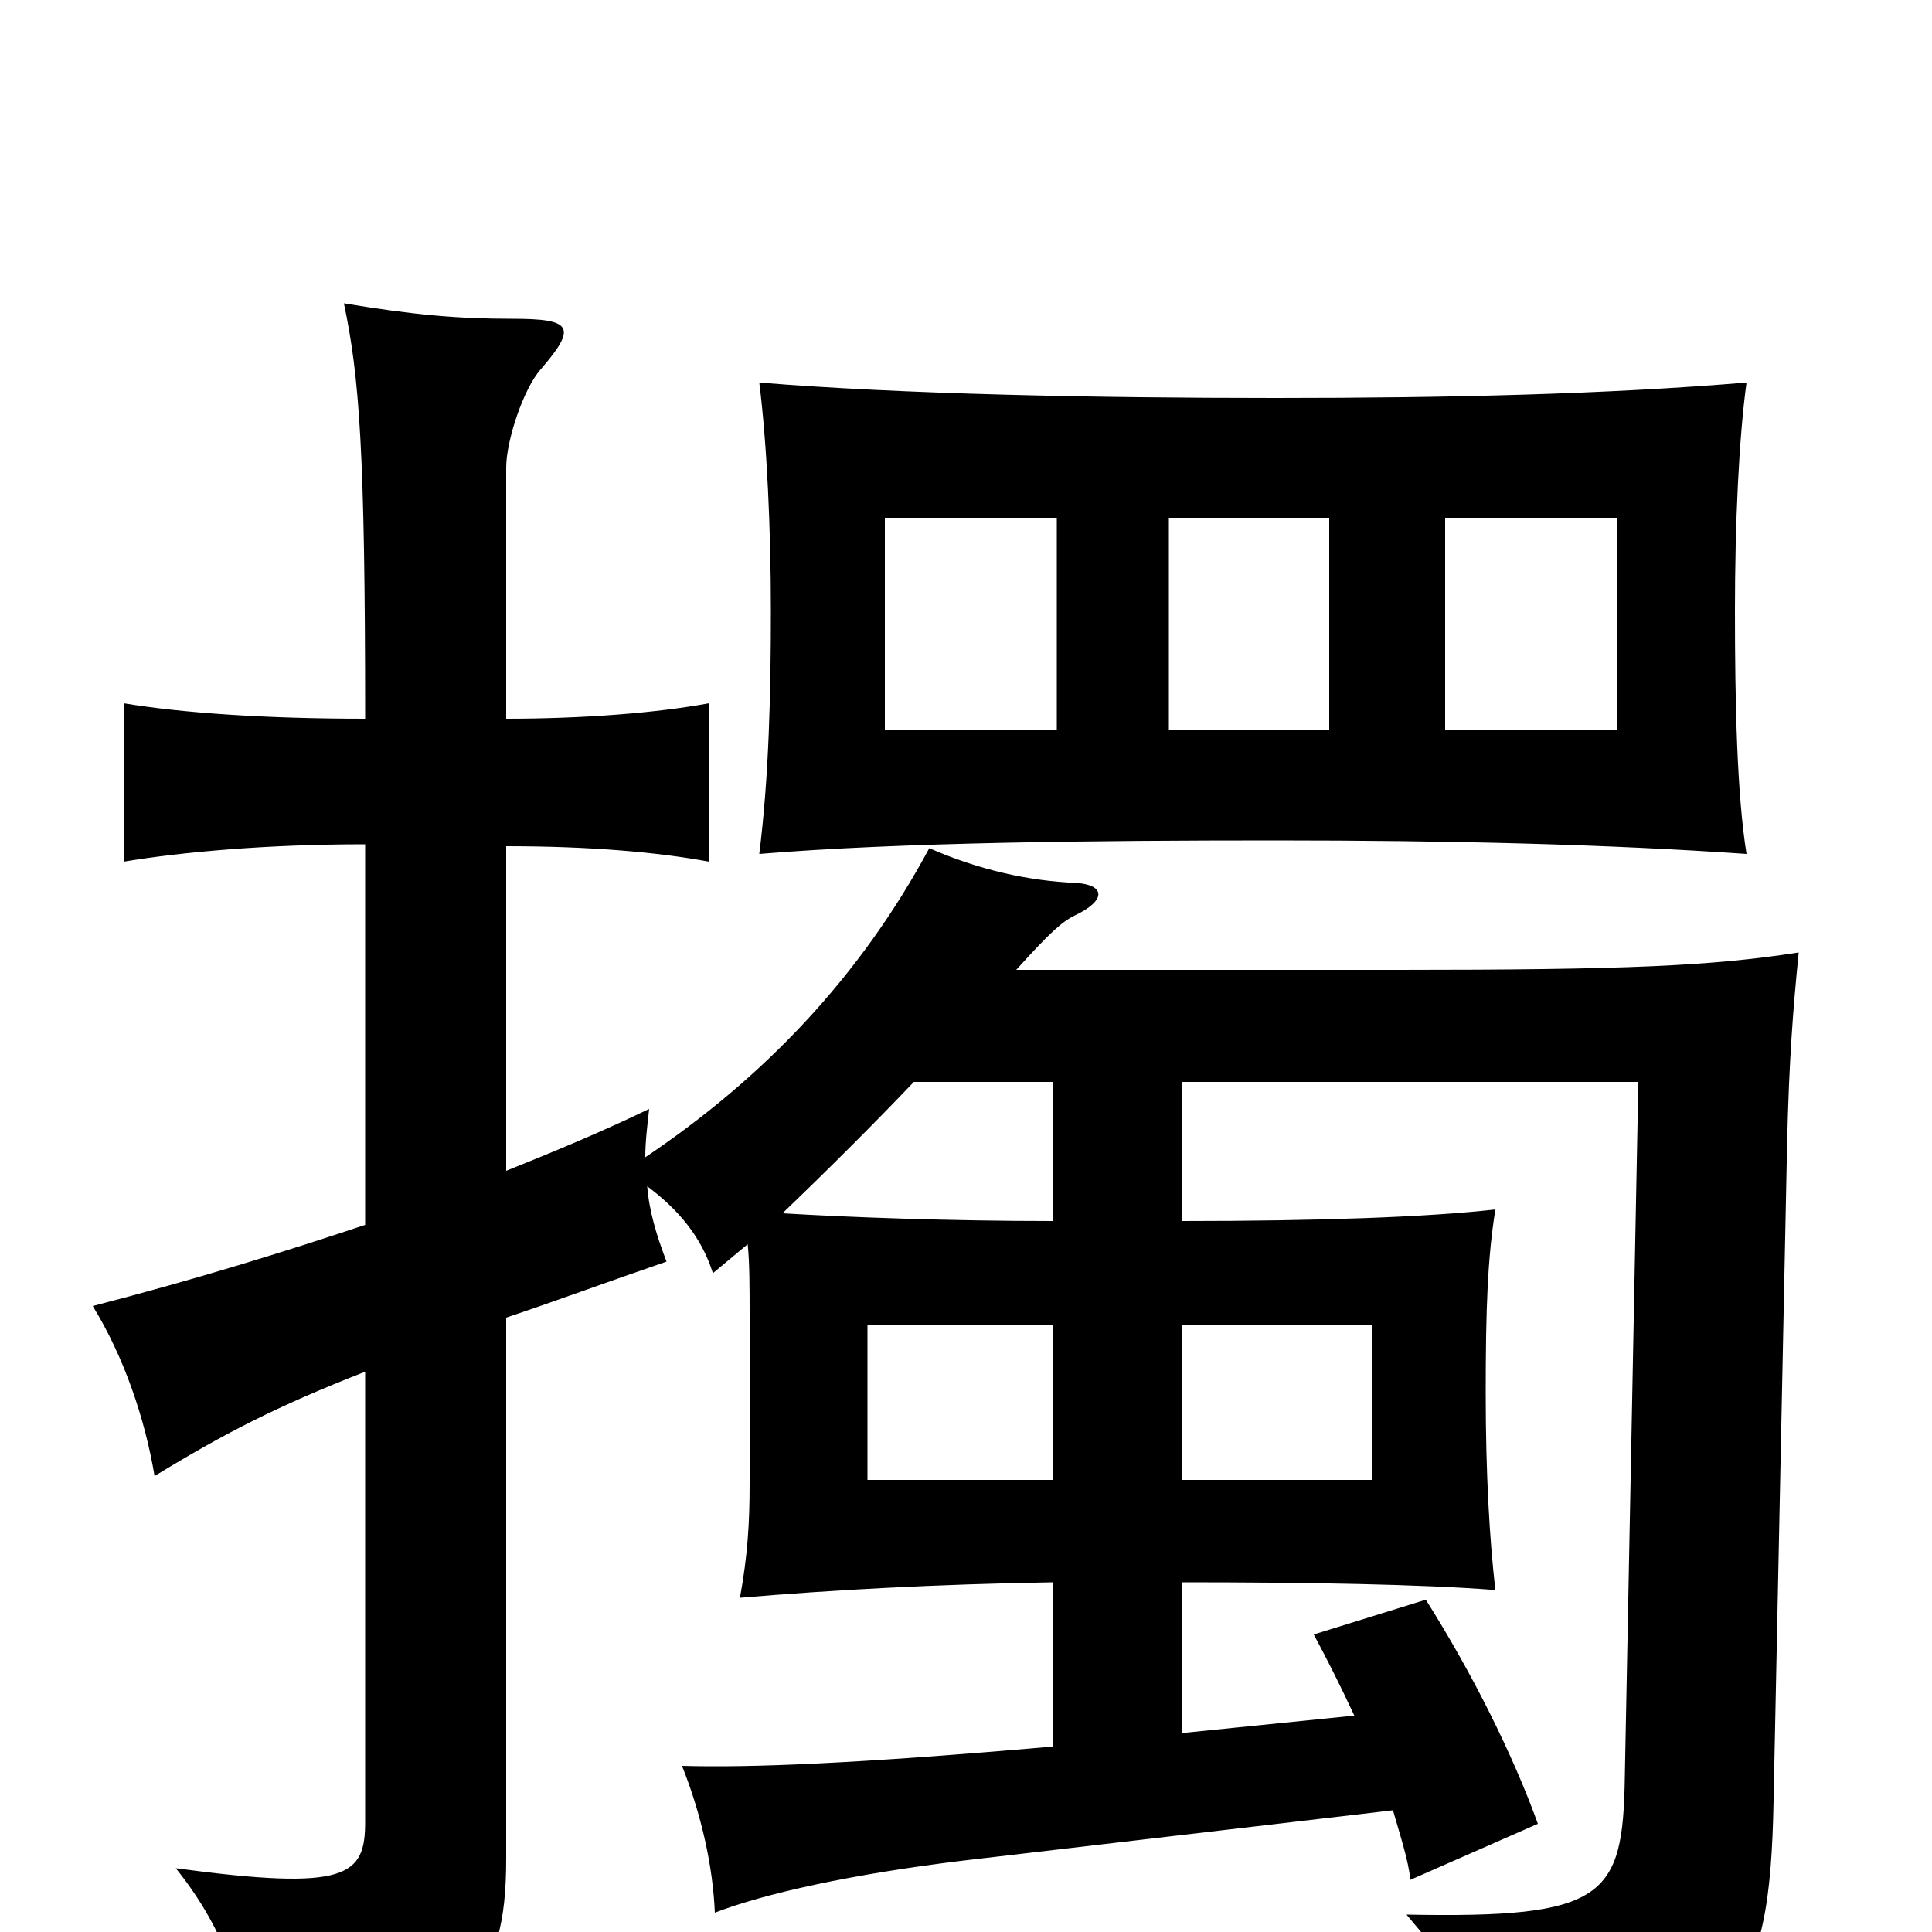 <svg xmlns="http://www.w3.org/2000/svg" viewBox="0 -1000 1000 1000">
	<path fill="#000000" d="M547 -622H458V-732H547ZM660 -794C567 -794 466 -796 393 -802C397 -770 399 -726 399 -684C399 -641 398 -598 393 -558C465 -564 567 -565 660 -565C751 -565 832 -563 904 -558C899 -589 898 -637 898 -684C898 -728 900 -773 904 -802C832 -796 751 -794 660 -794ZM688 -622H605V-732H688ZM837 -622H748V-732H837ZM545 -234H449V-314H545ZM612 -314H710V-234H612ZM545 -440V-368C491 -368 438 -370 405 -372C429 -395 453 -419 473 -440ZM262 -318C286 -326 313 -336 345 -347C340 -360 336 -373 335 -386C351 -374 363 -360 369 -341C375 -346 381 -351 387 -356C388 -346 388 -334 388 -318V-232C388 -212 387 -195 383 -173C430 -177 484 -180 545 -181V-96C442 -87 388 -85 353 -86C363 -61 369 -34 370 -10C396 -20 441 -30 499 -37L721 -63C725 -49 729 -37 730 -27L796 -56C783 -92 762 -134 738 -172L680 -154C687 -141 694 -127 701 -112L612 -103V-181C676 -181 736 -180 774 -177C771 -203 769 -237 769 -279C769 -323 770 -349 774 -374C739 -370 682 -368 612 -368V-440H848L841 -80C840 -18 831 -7 728 -9C767 37 773 51 774 80C900 60 916 35 918 -68L925 -408C926 -451 928 -477 931 -507C886 -500 842 -498 724 -498H526C544 -518 550 -523 556 -526C573 -534 572 -542 557 -543C532 -544 506 -550 481 -561C445 -494 395 -442 334 -401C334 -409 335 -417 336 -426C311 -414 287 -404 262 -394V-562C305 -562 340 -559 367 -554V-636C340 -631 302 -628 262 -628V-758C262 -772 271 -799 280 -809C299 -831 296 -835 265 -835C237 -835 214 -837 178 -843C186 -805 189 -767 189 -628C137 -628 94 -631 64 -636V-554C94 -559 138 -563 189 -563V-366C147 -352 102 -338 48 -324C64 -298 75 -266 80 -236C116 -258 143 -272 189 -290V-57C189 -29 180 -21 91 -33C115 -3 126 27 129 64C243 56 262 26 262 -38Z"/>
</svg>
